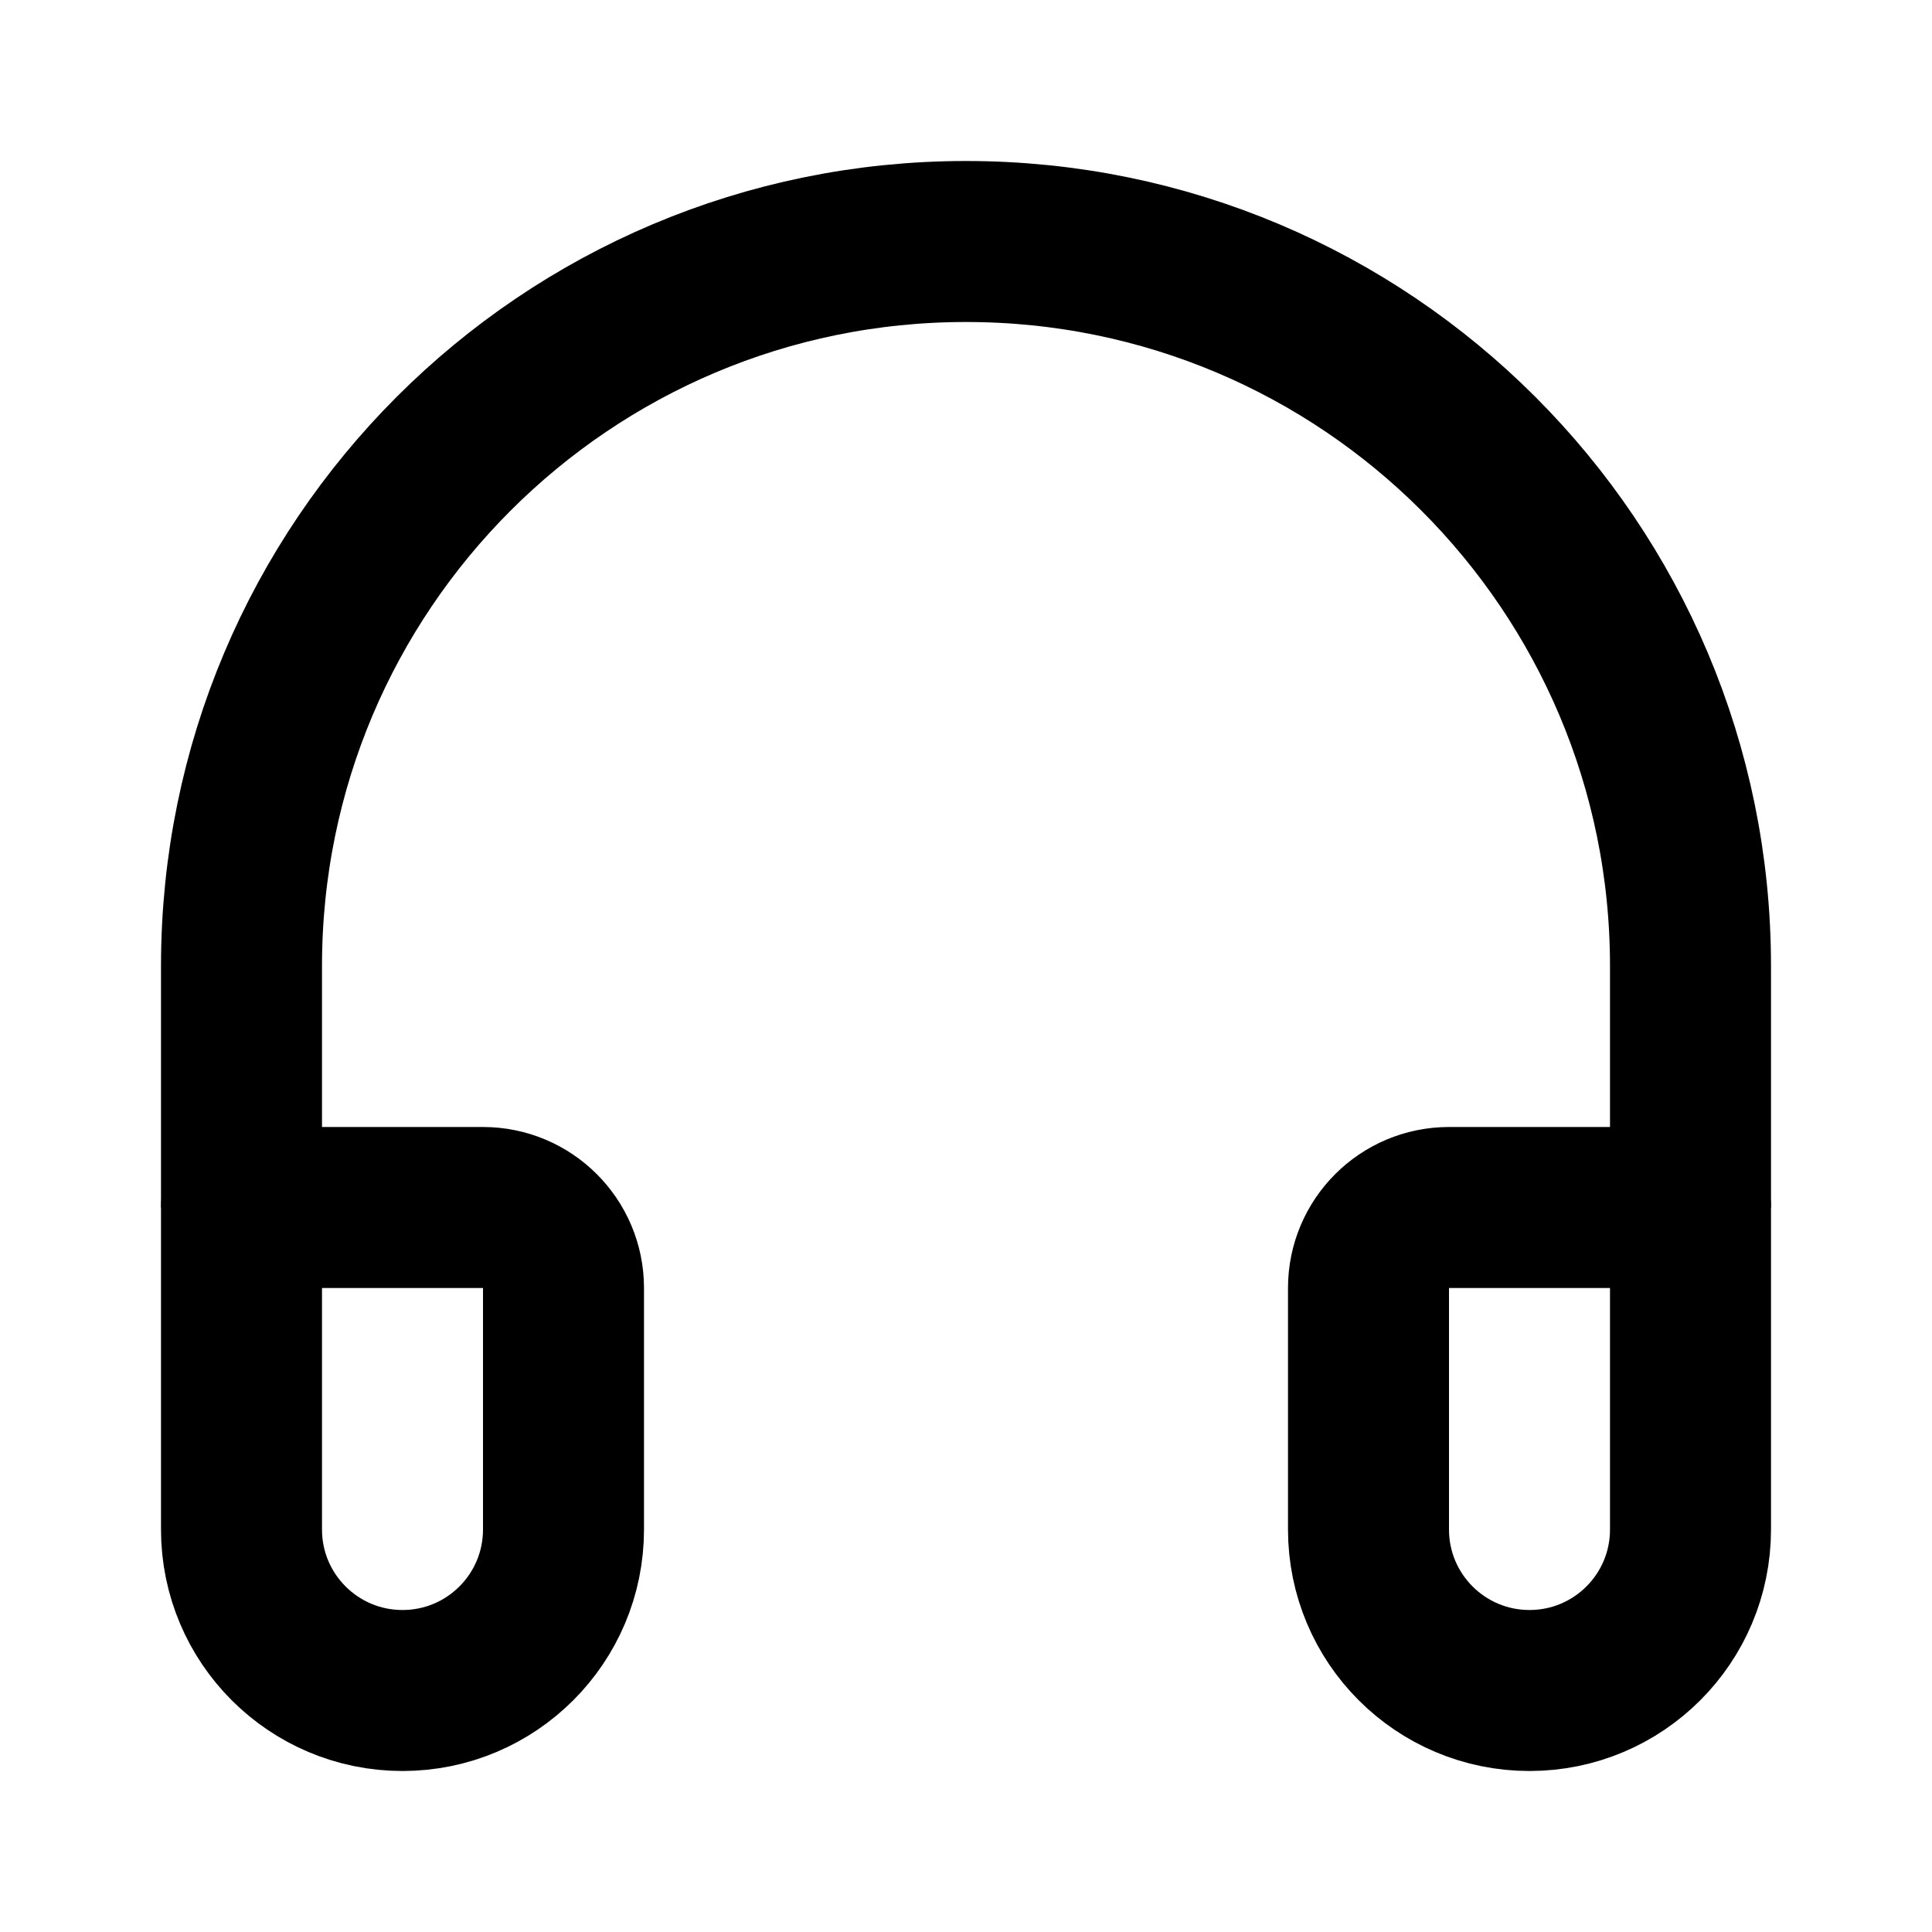 <svg width="24" height="24" viewBox="0 0 24 24" fill="none" xmlns="http://www.w3.org/2000/svg" xmlns:xlink="http://www.w3.org/1999/xlink">
	<path id="Ellipse 86" d="M3 15L3 12C3 7.029 7.029 3 12 3C16.971 3 21 7.029 21 12L21 15" stroke="currentColor" stroke-width="2"/>
	<path id="Rectangle 22" d="M6 15C6.552 15 7 15.448 7 16L7 19C7 20.105 6.105 21 5 21C3.895 21 3 20.105 3 19L3 15L6 15Z" stroke="currentColor" stroke-width="2" stroke-linejoin="round"/>
	<path id="Rectangle 23" d="M21 15L21 19C21 20.105 20.105 21 19 21C17.895 21 17 20.105 17 19L17 16C17 15.448 17.448 15 18 15L21 15Z" stroke="currentColor" stroke-width="2" stroke-linejoin="round"/>
</svg>
